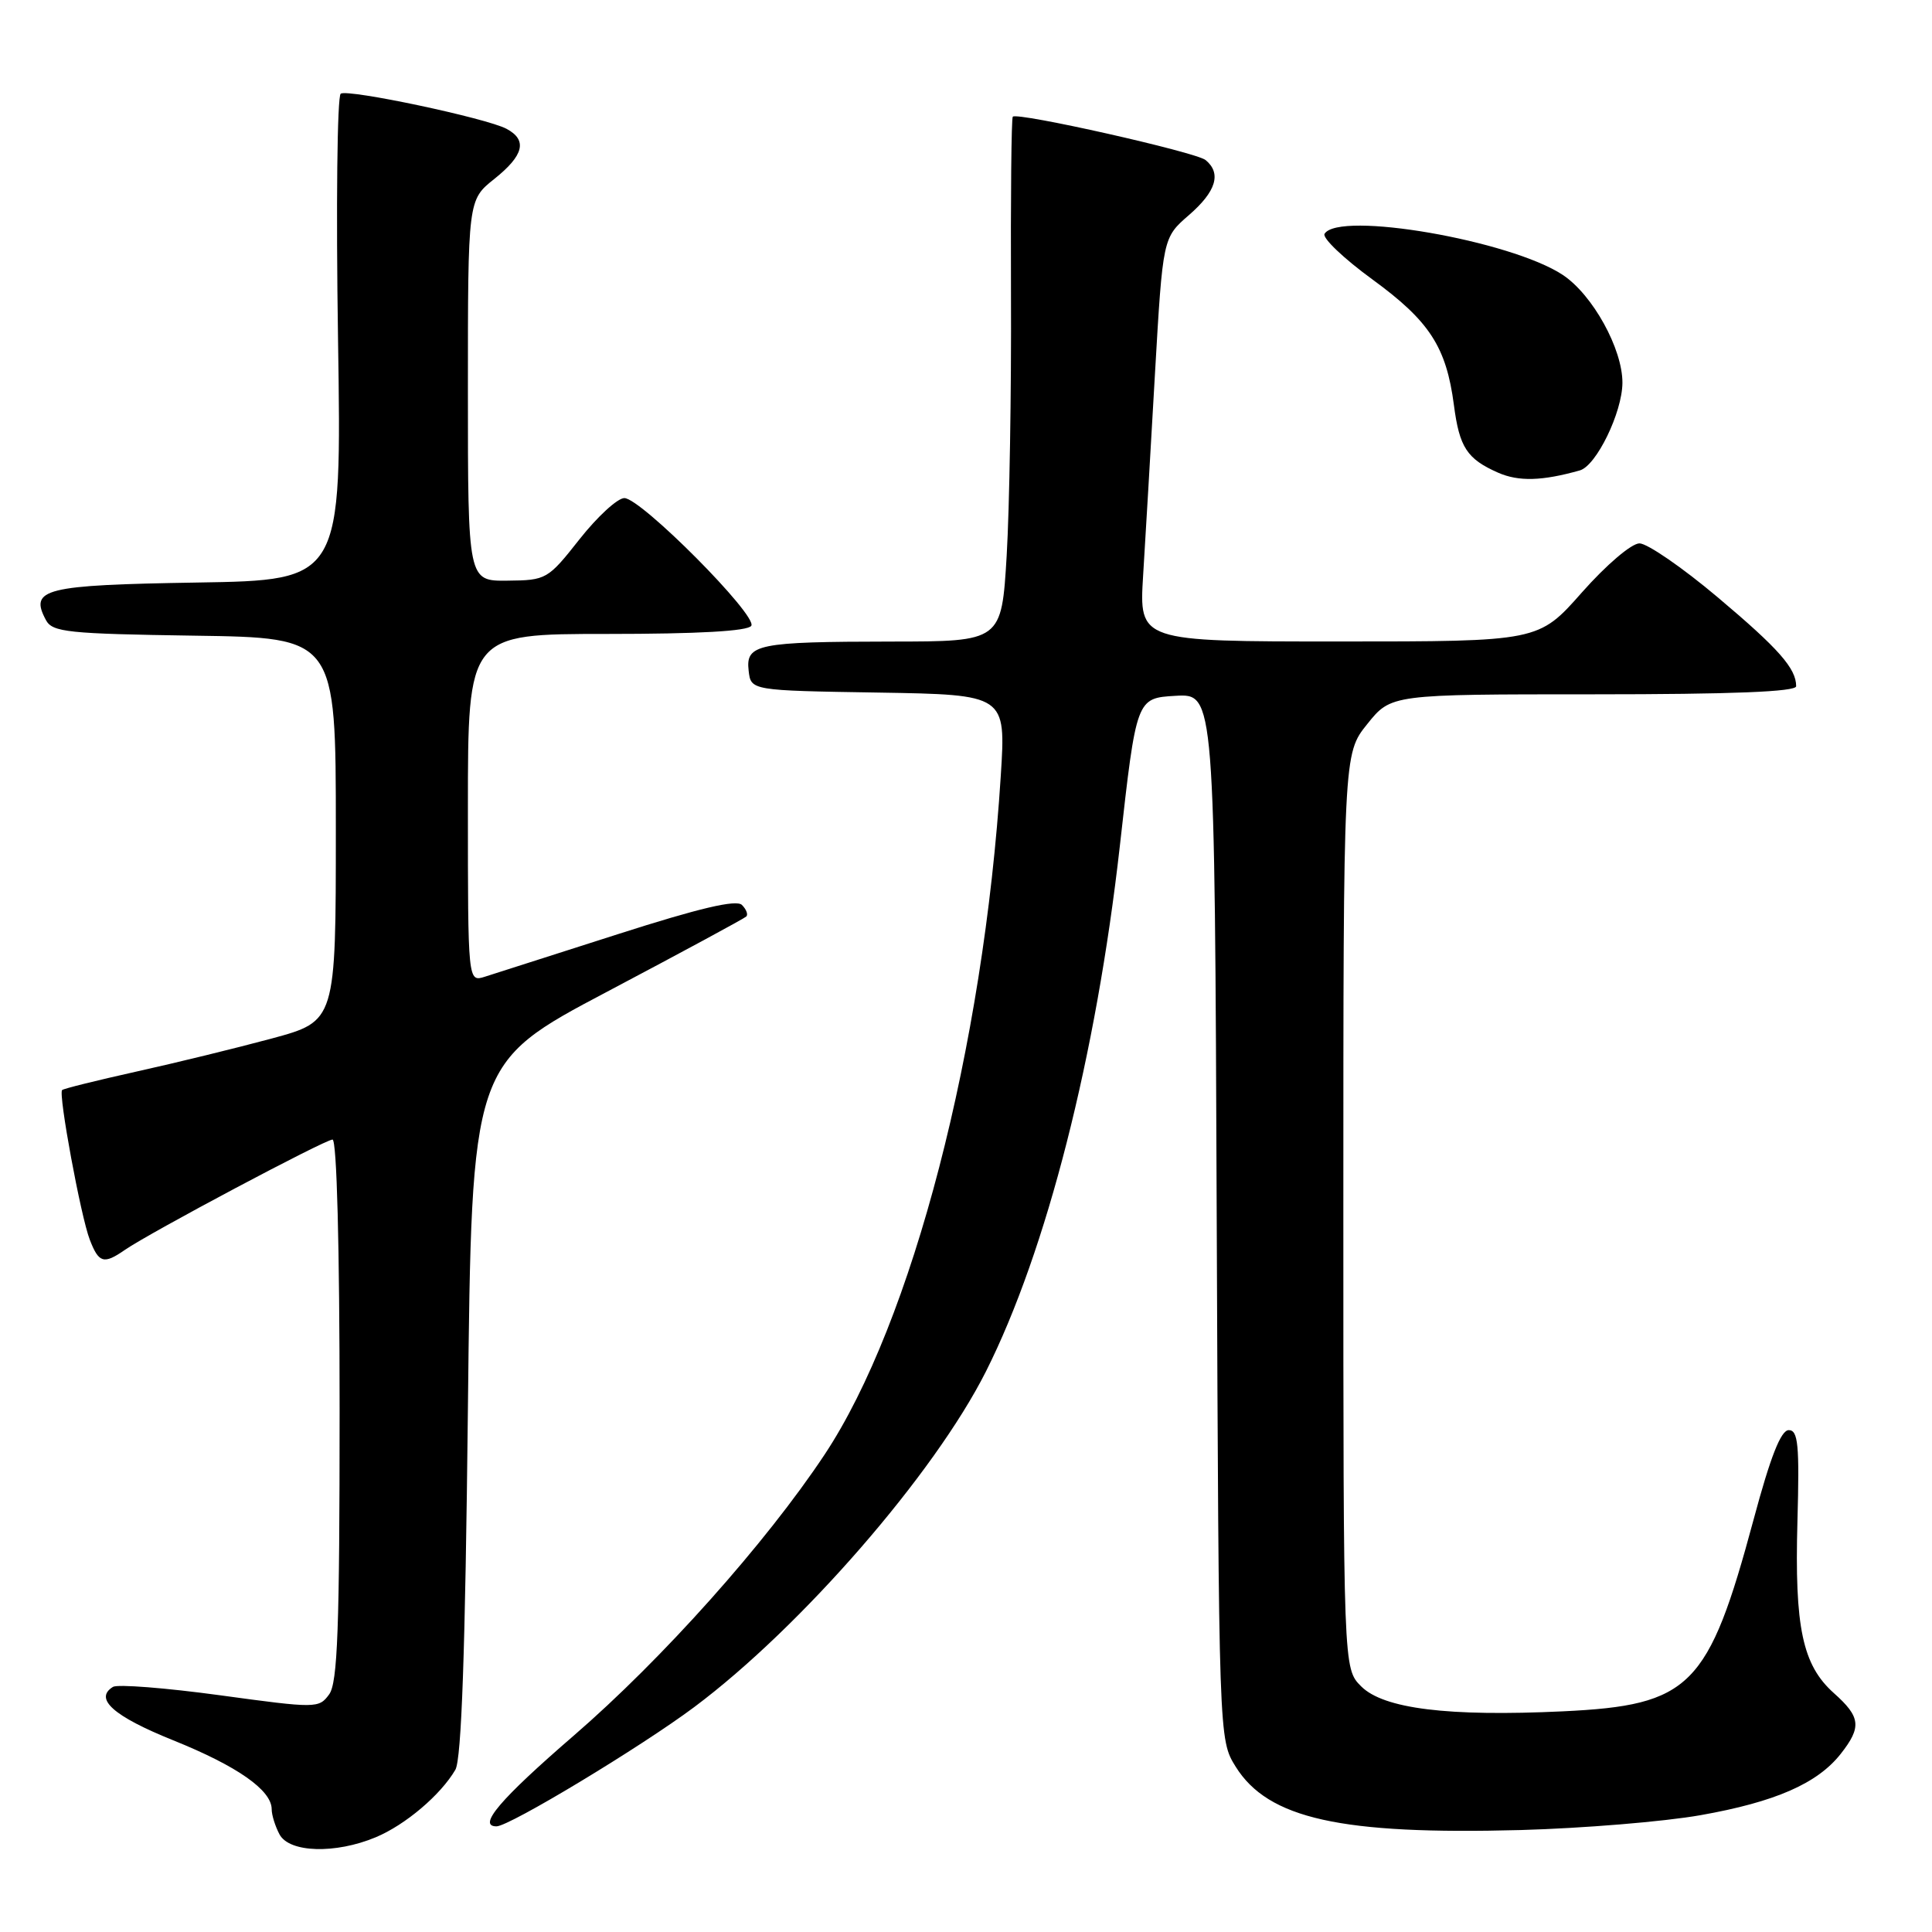 <?xml version="1.0" encoding="UTF-8" standalone="no"?>
<!DOCTYPE svg PUBLIC "-//W3C//DTD SVG 1.1//EN" "http://www.w3.org/Graphics/SVG/1.1/DTD/svg11.dtd" >
<svg xmlns="http://www.w3.org/2000/svg" xmlns:xlink="http://www.w3.org/1999/xlink" version="1.1" viewBox="0 0 256 256">
 <g >
 <path fill="currentColor"
d=" M 49.78 243.45 C 53.71 241.81 58.39 237.84 60.34 234.50 C 61.15 233.09 61.65 218.89 62.00 186.69 C 62.50 140.88 62.50 140.88 80.46 131.40 C 90.34 126.18 98.63 121.70 98.89 121.44 C 99.15 121.18 98.89 120.49 98.31 119.91 C 97.57 119.17 92.68 120.32 81.88 123.78 C 73.42 126.49 65.49 129.03 64.25 129.42 C 62.00 130.13 62.00 130.13 62.00 107.07 C 62.00 84.00 62.00 84.00 80.44 84.00 C 92.52 84.00 99.11 83.63 99.55 82.92 C 100.39 81.56 84.93 66.00 82.73 66.00 C 81.83 66.00 79.16 68.45 76.80 71.44 C 72.59 76.78 72.39 76.89 67.25 76.94 C 62.00 77.00 62.00 77.00 62.00 51.75 C 62.00 26.50 62.00 26.50 65.50 23.71 C 69.42 20.58 69.91 18.56 67.12 17.07 C 64.49 15.66 46.17 11.78 45.15 12.41 C 44.68 12.70 44.52 27.32 44.79 44.90 C 45.28 76.88 45.28 76.88 26.10 77.19 C 5.82 77.52 3.86 78.01 6.09 82.17 C 6.95 83.77 9.00 83.98 25.77 84.23 C 44.50 84.50 44.50 84.50 44.50 109.90 C 44.50 135.31 44.50 135.31 36.00 137.61 C 31.32 138.87 23.24 140.85 18.03 142.00 C 12.83 143.16 8.41 144.25 8.23 144.44 C 7.71 144.96 10.70 161.16 11.89 164.25 C 13.09 167.37 13.74 167.56 16.53 165.63 C 19.81 163.35 43.06 151.00 44.06 151.00 C 44.63 151.00 45.00 165.18 45.00 186.81 C 45.00 215.79 44.74 222.98 43.61 224.52 C 42.25 226.37 41.93 226.38 29.14 224.63 C 21.94 223.65 15.57 223.15 14.97 223.52 C 12.43 225.09 15.03 227.41 22.93 230.59 C 31.47 234.03 36.00 237.21 36.00 239.74 C 36.00 240.51 36.47 242.00 37.04 243.07 C 38.34 245.50 44.44 245.68 49.78 243.45 Z  M 225.33 240.52 C 235.22 238.77 240.81 236.33 243.91 232.39 C 246.70 228.84 246.55 227.51 242.99 224.34 C 238.84 220.63 237.78 215.65 238.17 201.58 C 238.45 191.44 238.26 189.50 237.02 189.50 C 235.98 189.50 234.60 193.00 232.36 201.35 C 226.37 223.59 224.02 225.95 207.11 226.76 C 191.87 227.48 183.33 226.42 180.36 223.45 C 178.00 221.09 178.00 221.09 178.00 160.49 C 178.00 99.88 178.00 99.88 181.17 95.94 C 184.33 92.00 184.33 92.00 211.17 92.00 C 229.49 92.00 238.00 91.66 238.00 90.93 C 238.00 88.57 235.70 85.96 227.60 79.14 C 222.94 75.21 218.27 72.00 217.24 72.00 C 216.18 72.00 212.85 74.84 209.61 78.50 C 203.87 85.00 203.87 85.00 177.40 85.00 C 150.93 85.00 150.93 85.00 151.47 76.25 C 151.77 71.44 152.48 59.40 153.04 49.50 C 154.08 31.50 154.08 31.50 157.54 28.50 C 161.15 25.37 161.88 22.97 159.75 21.21 C 158.48 20.16 134.83 14.84 134.20 15.46 C 134.01 15.65 133.91 26.25 133.96 39.02 C 134.02 51.79 133.76 67.36 133.39 73.62 C 132.71 85.00 132.71 85.00 118.10 85.01 C 100.34 85.03 98.79 85.35 99.20 88.88 C 99.50 91.50 99.50 91.50 116.40 91.77 C 133.29 92.05 133.29 92.05 132.61 102.77 C 130.34 138.79 120.88 175.24 109.25 192.76 C 101.48 204.47 87.73 219.87 76.00 230.00 C 66.28 238.40 63.21 242.00 65.79 242.00 C 67.49 242.00 84.89 231.50 92.00 226.19 C 106.15 215.61 123.80 195.30 130.64 181.73 C 138.67 165.77 145.25 139.95 148.38 112.14 C 150.58 92.50 150.58 92.50 155.76 92.20 C 160.95 91.90 160.95 91.90 161.22 161.20 C 161.50 230.50 161.50 230.50 163.73 234.09 C 168.03 240.99 177.65 243.13 201.50 242.49 C 209.75 242.26 220.47 241.38 225.33 240.52 Z  M 209.34 62.33 C 211.52 61.71 214.95 54.67 214.98 50.74 C 215.01 46.25 211.04 39.06 207.08 36.43 C 200.15 31.85 177.40 27.92 175.51 30.98 C 175.18 31.52 178.04 34.25 181.87 37.04 C 189.43 42.56 191.64 45.97 192.65 53.67 C 193.38 59.28 194.38 60.81 198.50 62.63 C 201.23 63.83 204.35 63.74 209.34 62.33 Z "/>
</g>
</svg>